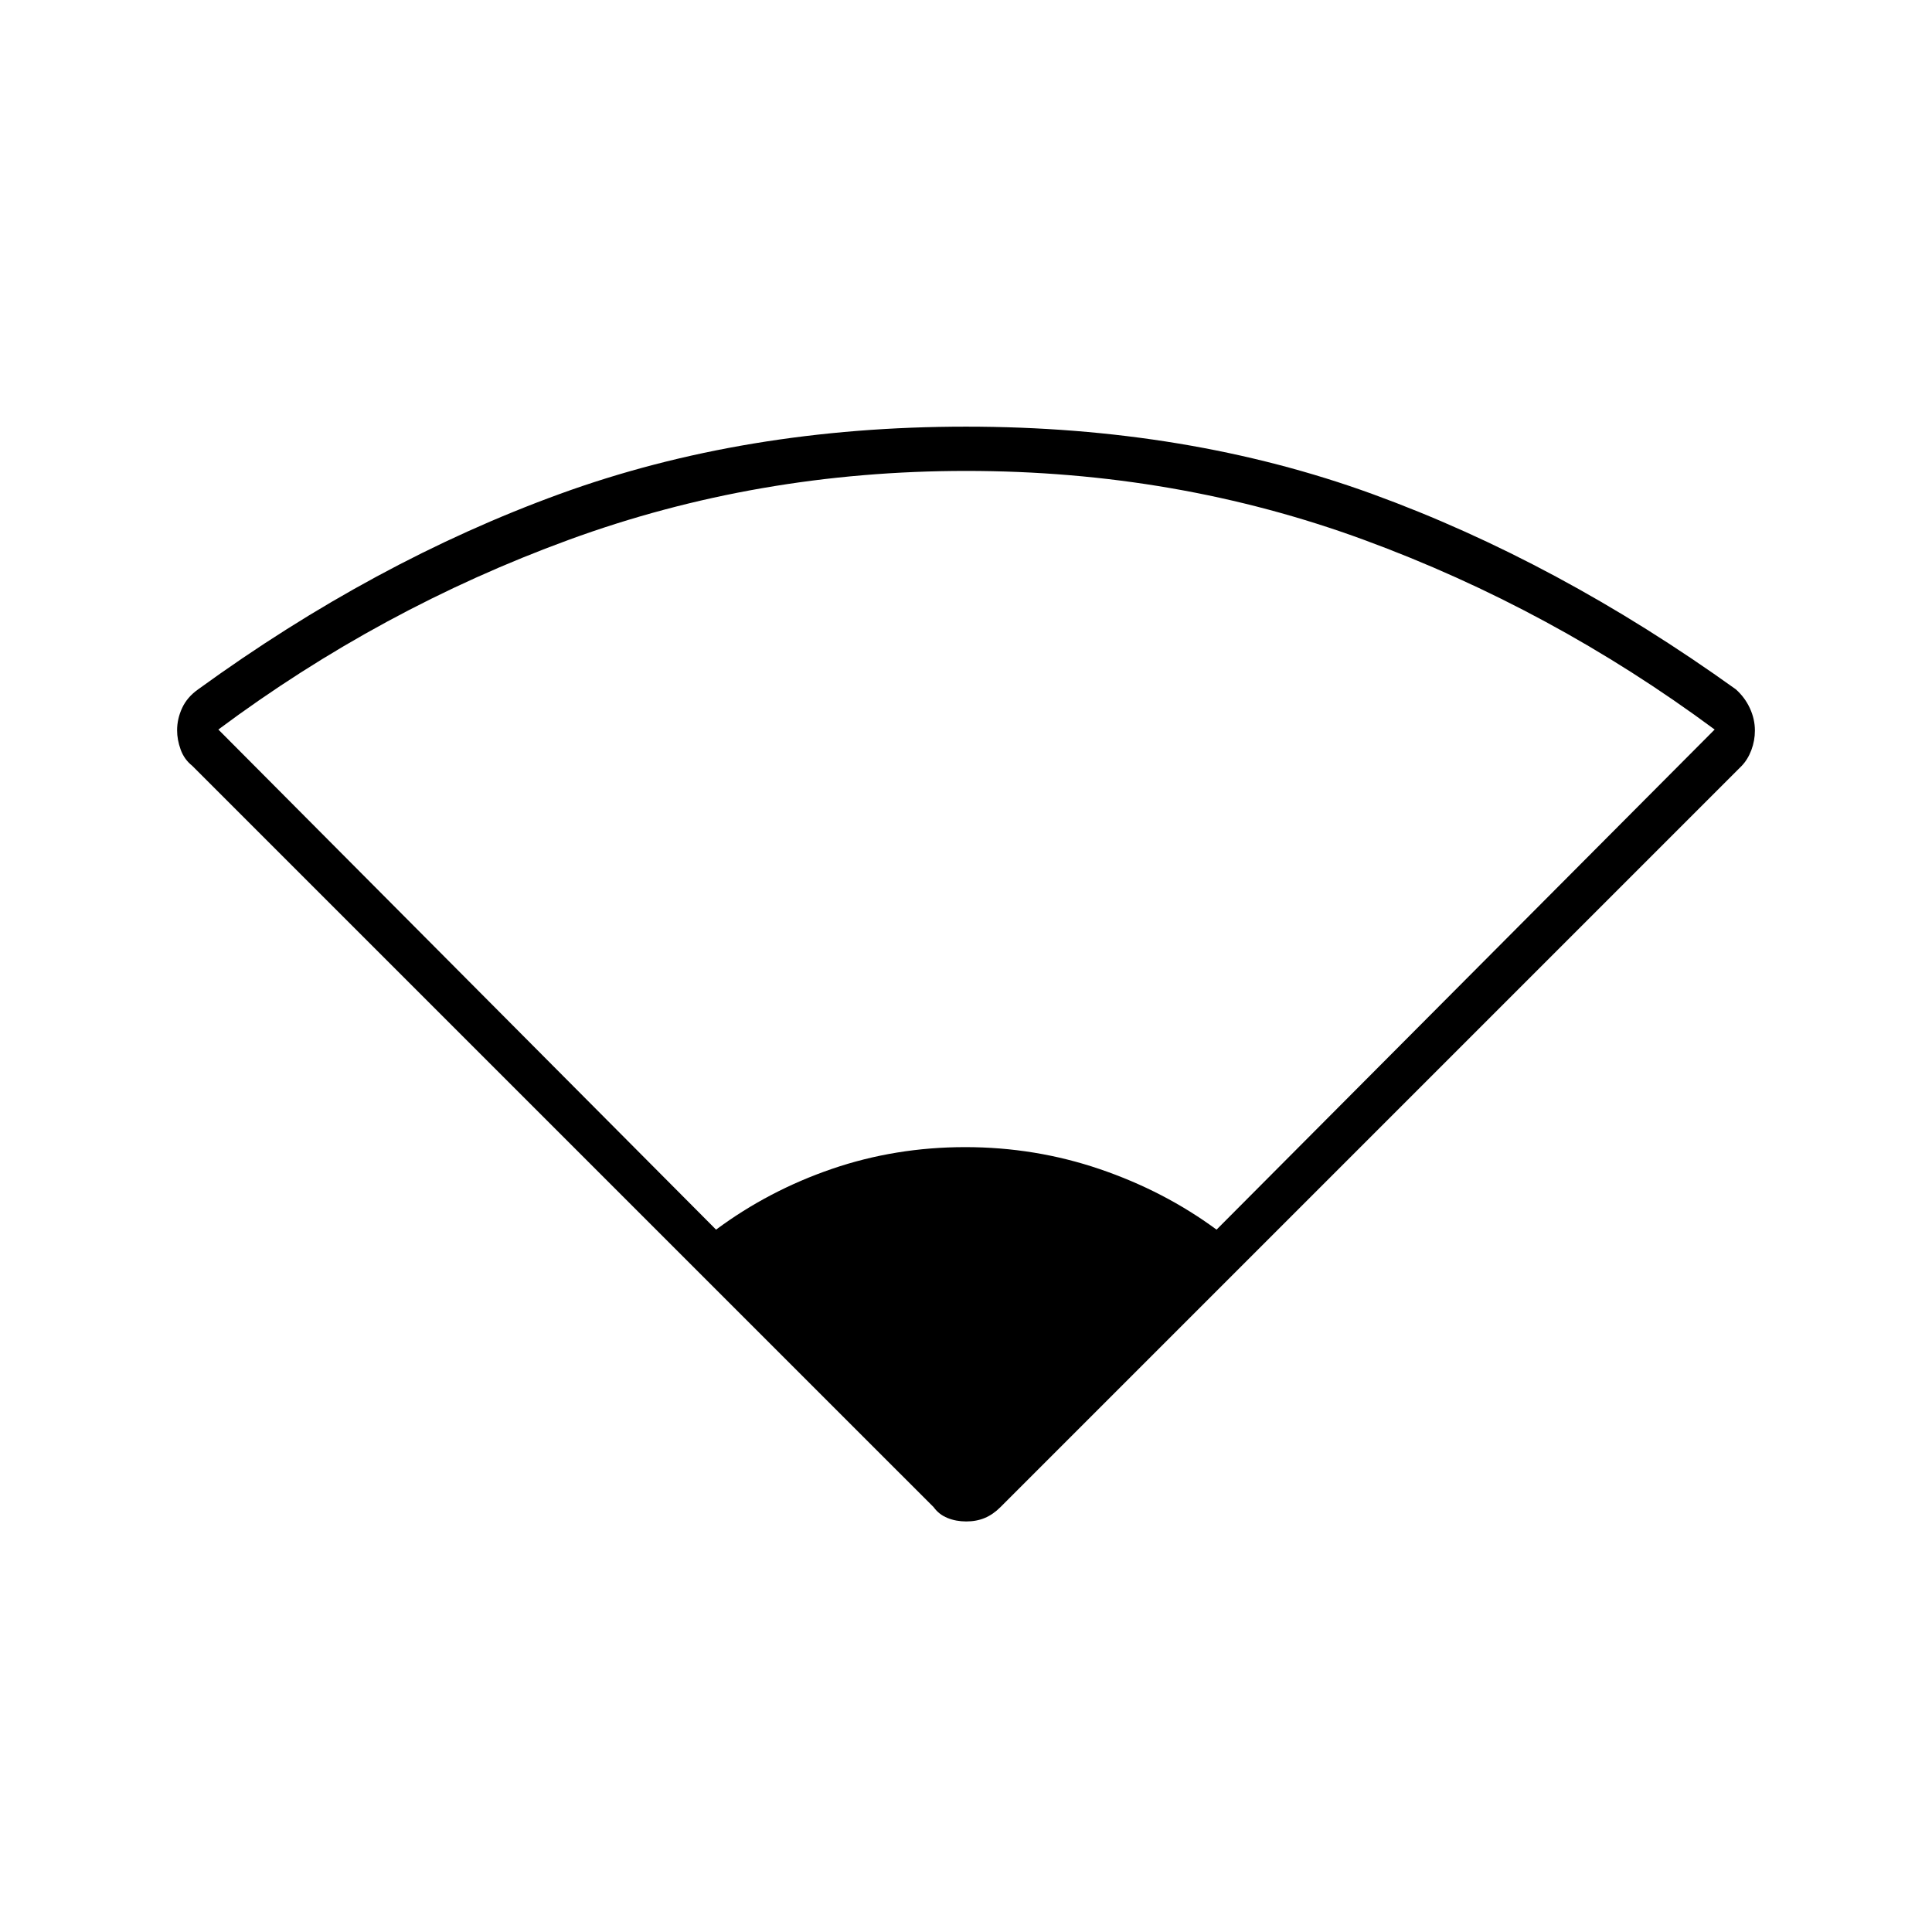 <svg xmlns="http://www.w3.org/2000/svg" height="48" viewBox="0 -960 960 960" width="48"><path d="M355.81-349q26.15-19.42 57.64-30.21Q444.95-390 479.63-390q34.69 0 66.74 10.89 32.06 10.9 58.13 30.11L852-597.5q-81-60-174.25-94.25T480.09-726q-103.92 0-197.5 34.25Q189-657.5 108.5-597.5L355.81-349Zm108.11 137.9L95.5-579.5q-4-3.19-5.75-8.08Q88-592.46 88-597.1q0-5.7 2.5-11.11 2.5-5.41 8-9.29Q186-681 278-714.5T480-748q110 0 202 33.5t180.5 97q4.5 4 7 9.41t2.5 11.11q0 4.98-1.75 9.66t-4.84 7.91L497.09-211.09q-3.59 3.59-7.71 5.34-4.13 1.75-9.25 1.75-5.13 0-9.38-1.75-4.25-1.75-6.83-5.35Z"/></svg>